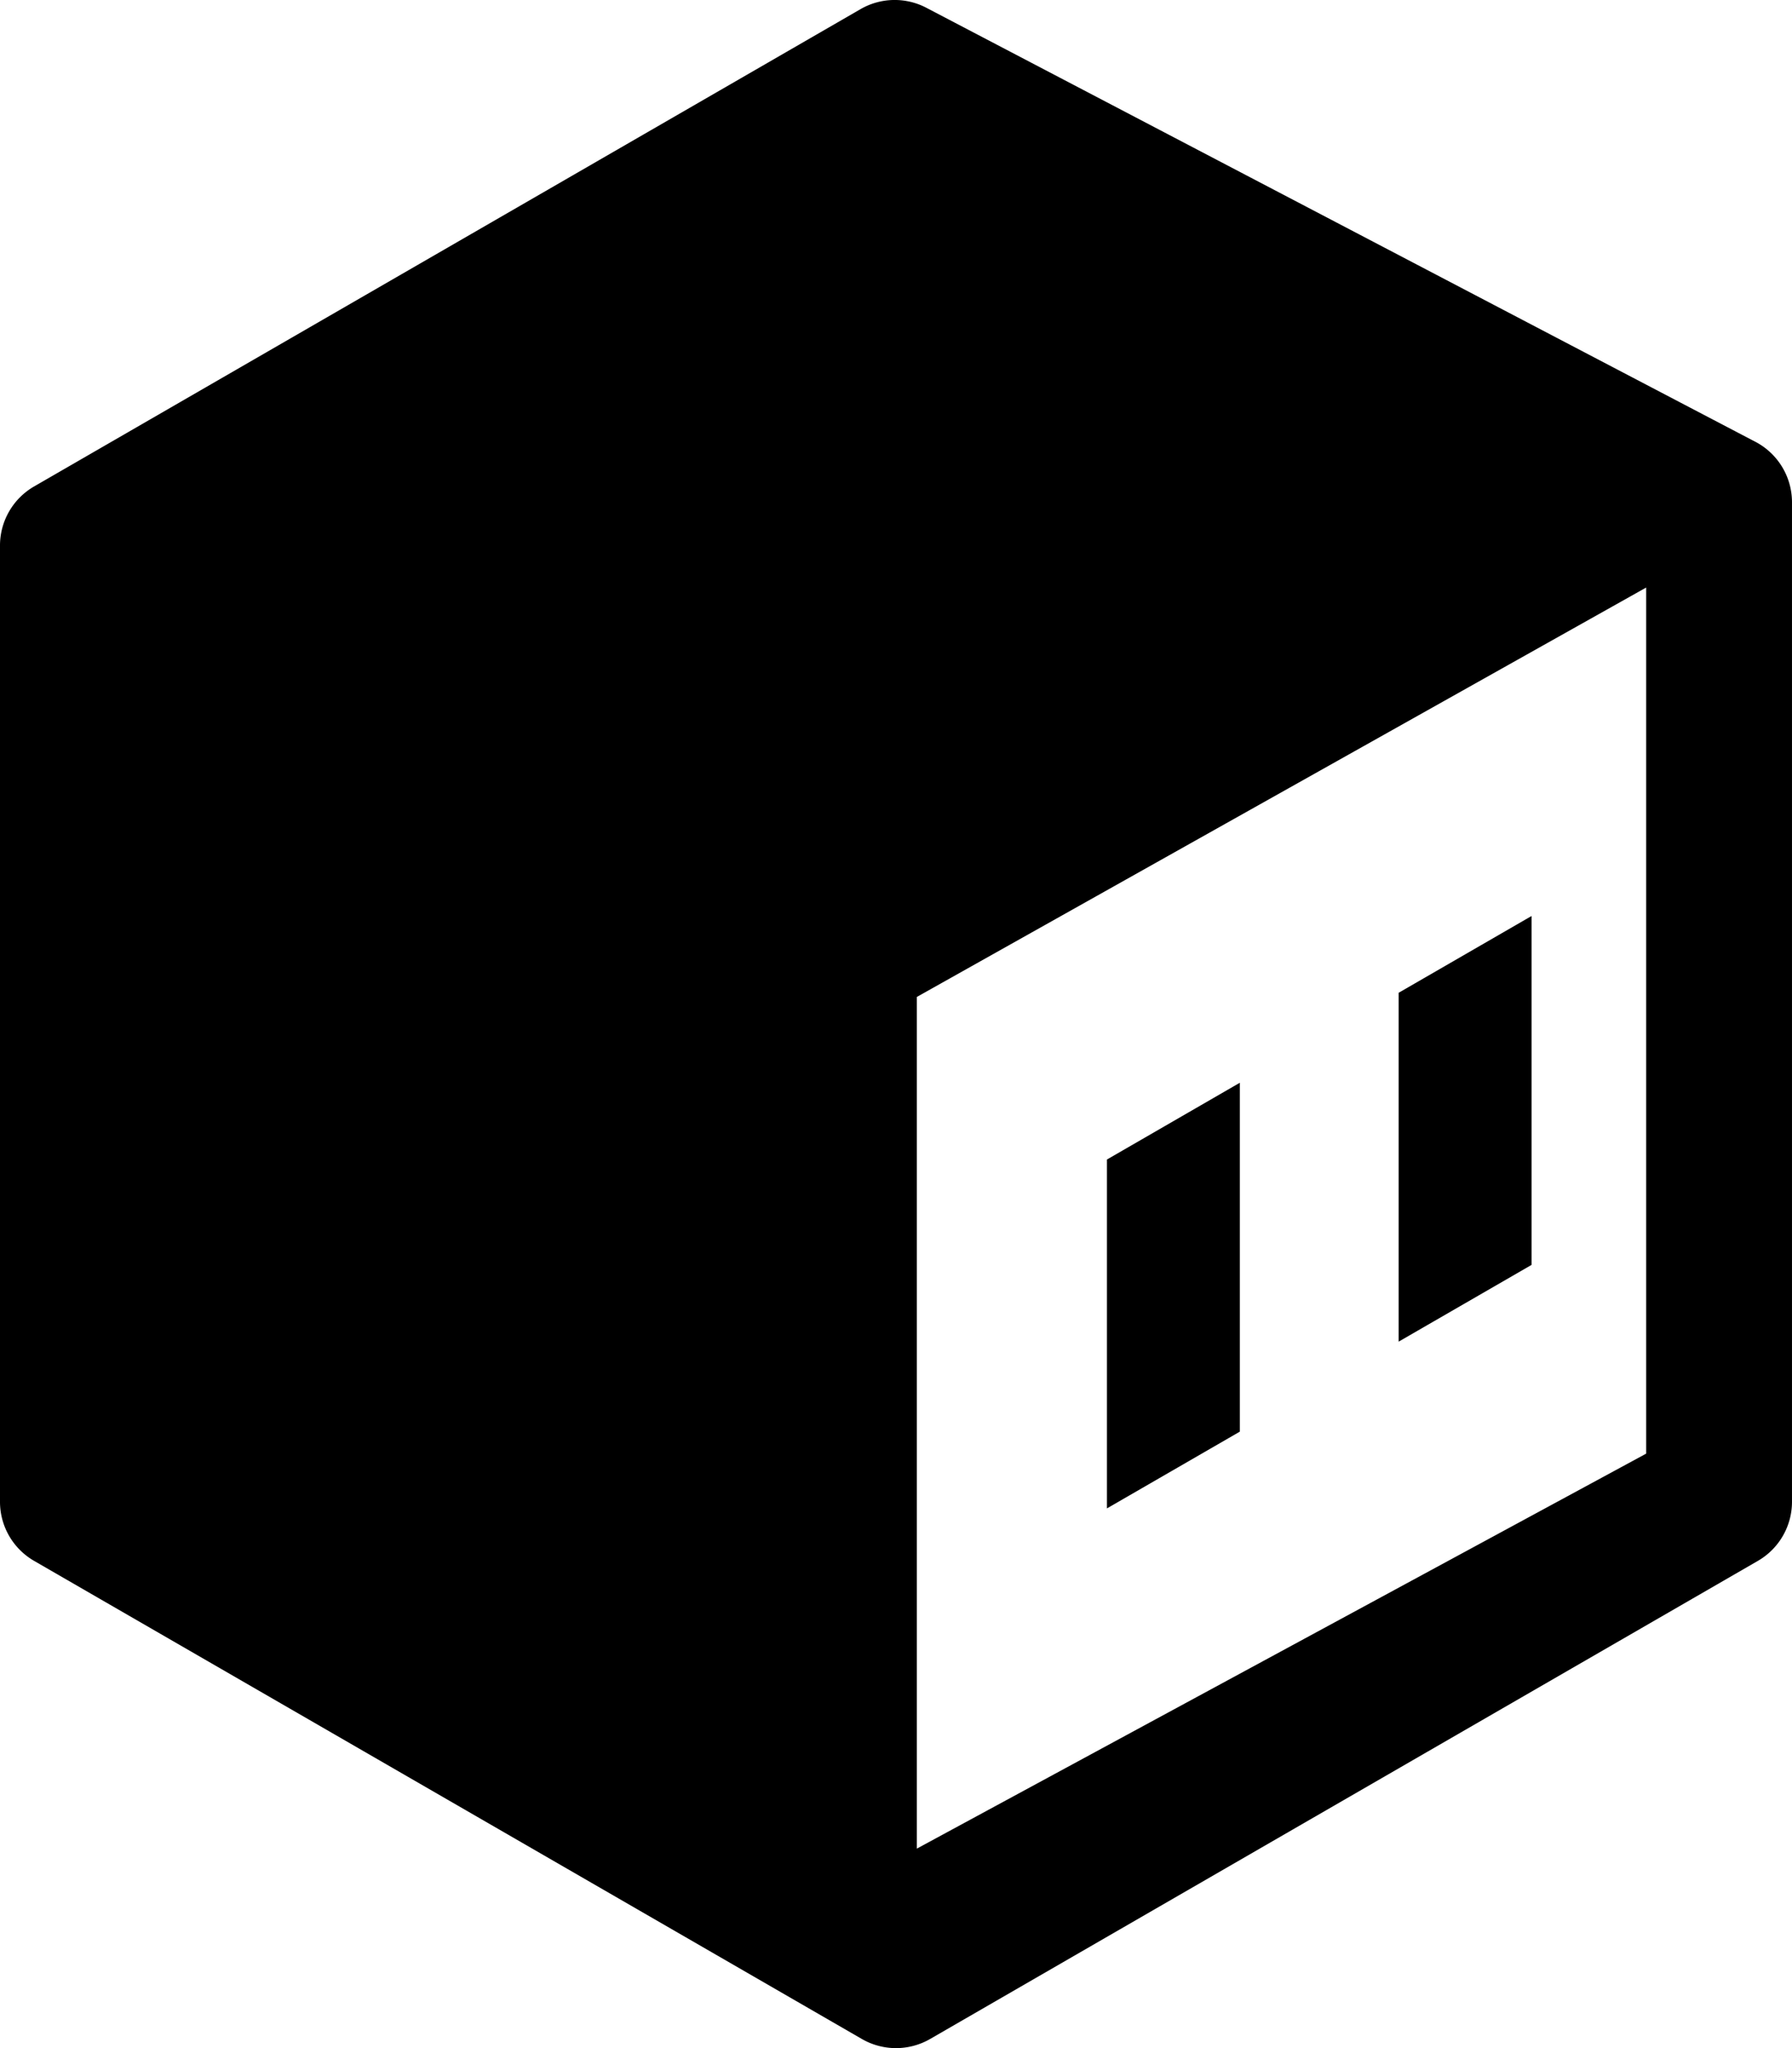 <svg xmlns="http://www.w3.org/2000/svg" fill="none" viewBox="0 0 476.26 544.12"><g fill="#000"><path d="M437.5 386.18 243.67 491.11V264.85L437.5 156.09zm29.042-268.8L246.182 2.06a18.14 18.14 0 0 0-17.47.363L9.062 129.233a18.13 18.13 0 0 0-9.063 15.702v254.03a18.13 18.13 0 0 0 9.063 15.702l220 127.02a18.16 18.16 0 0 0 18.133 0l220-127.02a18.13 18.13 0 0 0 9.063-15.702v-265.53a18.13 18.13 0 0 0-9.722-16.062z"/><path d="m329.51 287.65-35.316 20.395v92.682l35.316-20.391zM407.04 243.35l-35.316 20.394v92.68l35.316-20.388z"/></g></svg>
